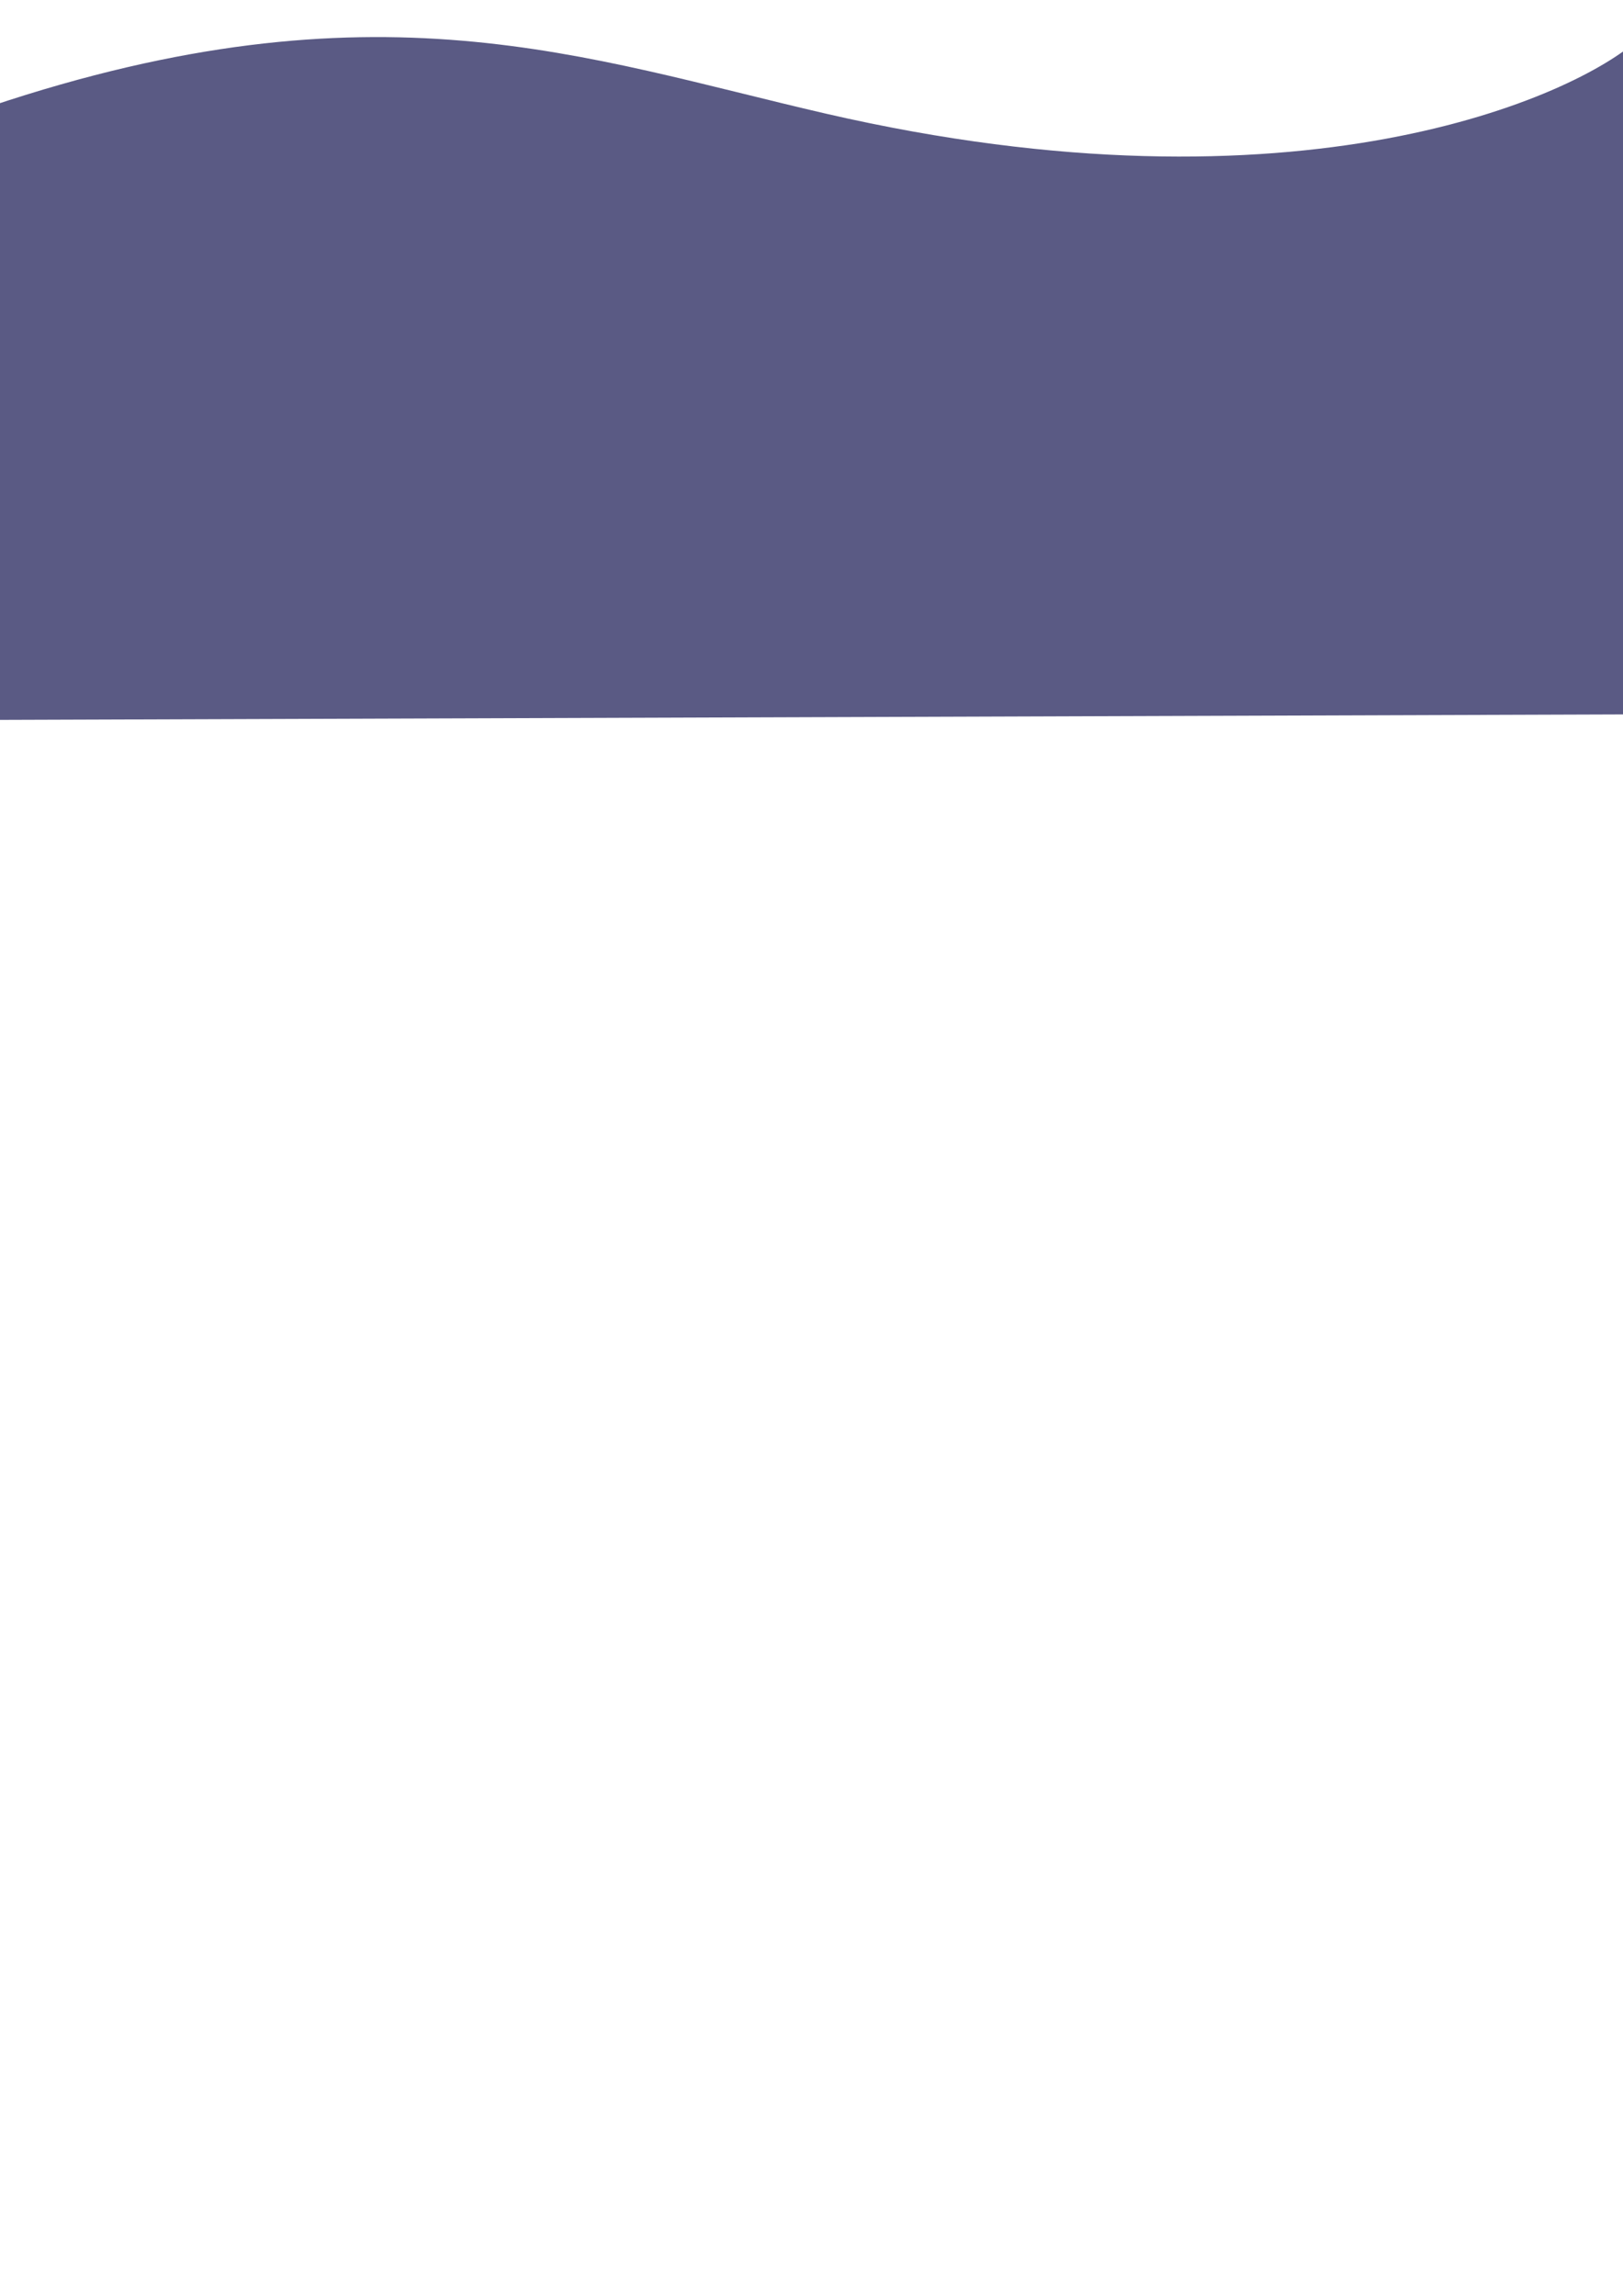 <?xml version="1.0" encoding="UTF-8" standalone="no"?>
<svg
   xmlns:dc="http://purl.org/dc/elements/1.1/"
   xmlns:cc="http://creativecommons.org/ns#"
   xmlns:rdf="http://www.w3.org/1999/02/22-rdf-syntax-ns#"
   xmlns:svg="http://www.w3.org/2000/svg"
   xmlns="http://www.w3.org/2000/svg"
   xmlns:sodipodi="http://sodipodi.sourceforge.net/DTD/sodipodi-0.dtd"
   xmlns:inkscape="http://www.inkscape.org/namespaces/inkscape"
   id="svg8"
   version="1.1"
   viewBox="0 0 210 297"
   height="297mm"
   width="210mm"
   sodipodi:docname="nightfrontmount.svg"
   inkscape:version="0.92.3 (2405546, 2018-03-11)">
  <sodipodi:namedview
     pagecolor="#ffffff"
     bordercolor="#666666"
     borderopacity="1"
     objecttolerance="10"
     gridtolerance="10"
     guidetolerance="10"
     inkscape:pageopacity="0"
     inkscape:pageshadow="2"
     inkscape:window-width="3008"
     inkscape:window-height="1880"
     id="namedview27"
     showgrid="false"
     inkscape:zoom="2.9306042"
     inkscape:cx="398.40545"
     inkscape:cy="937.45097"
     inkscape:window-x="-13"
     inkscape:window-y="-13"
     inkscape:window-maximized="1"
     inkscape:current-layer="svg8" />
  <defs
     id="defs2">
    <filter
       style="color-interpolation-filters:sRGB;"
       inkscape:label="Color Shift"
       id="filter10218">
      <feColorMatrix
         type="hueRotate"
         values="311"
         result="color1"
         id="feColorMatrix10214" />
      <feColorMatrix
         type="saturate"
         values="0.62"
         result="color2"
         id="feColorMatrix10216" />
    </filter>
  </defs>
  <g
     id="layer1"
     style="fill:#5a5a84;fill-opacity:1">
    <path
       id="path10"
       d="M -1.246,13.755 C 48.59,-2.945 75.582,7.493 106.9,14.711 168.105,28.816 203.92,12.422 211.976,5.099 l 0.601,87.314 -214.332,0.722 z"
       style="fill:#5a5a84;stroke-linejoin:miter;stroke-opacity:1;fill-opacity:1"
       inkscape:connector-curvature="0"
       sodipodi:nodetypes="cscccc" />
  </g>
</svg>
